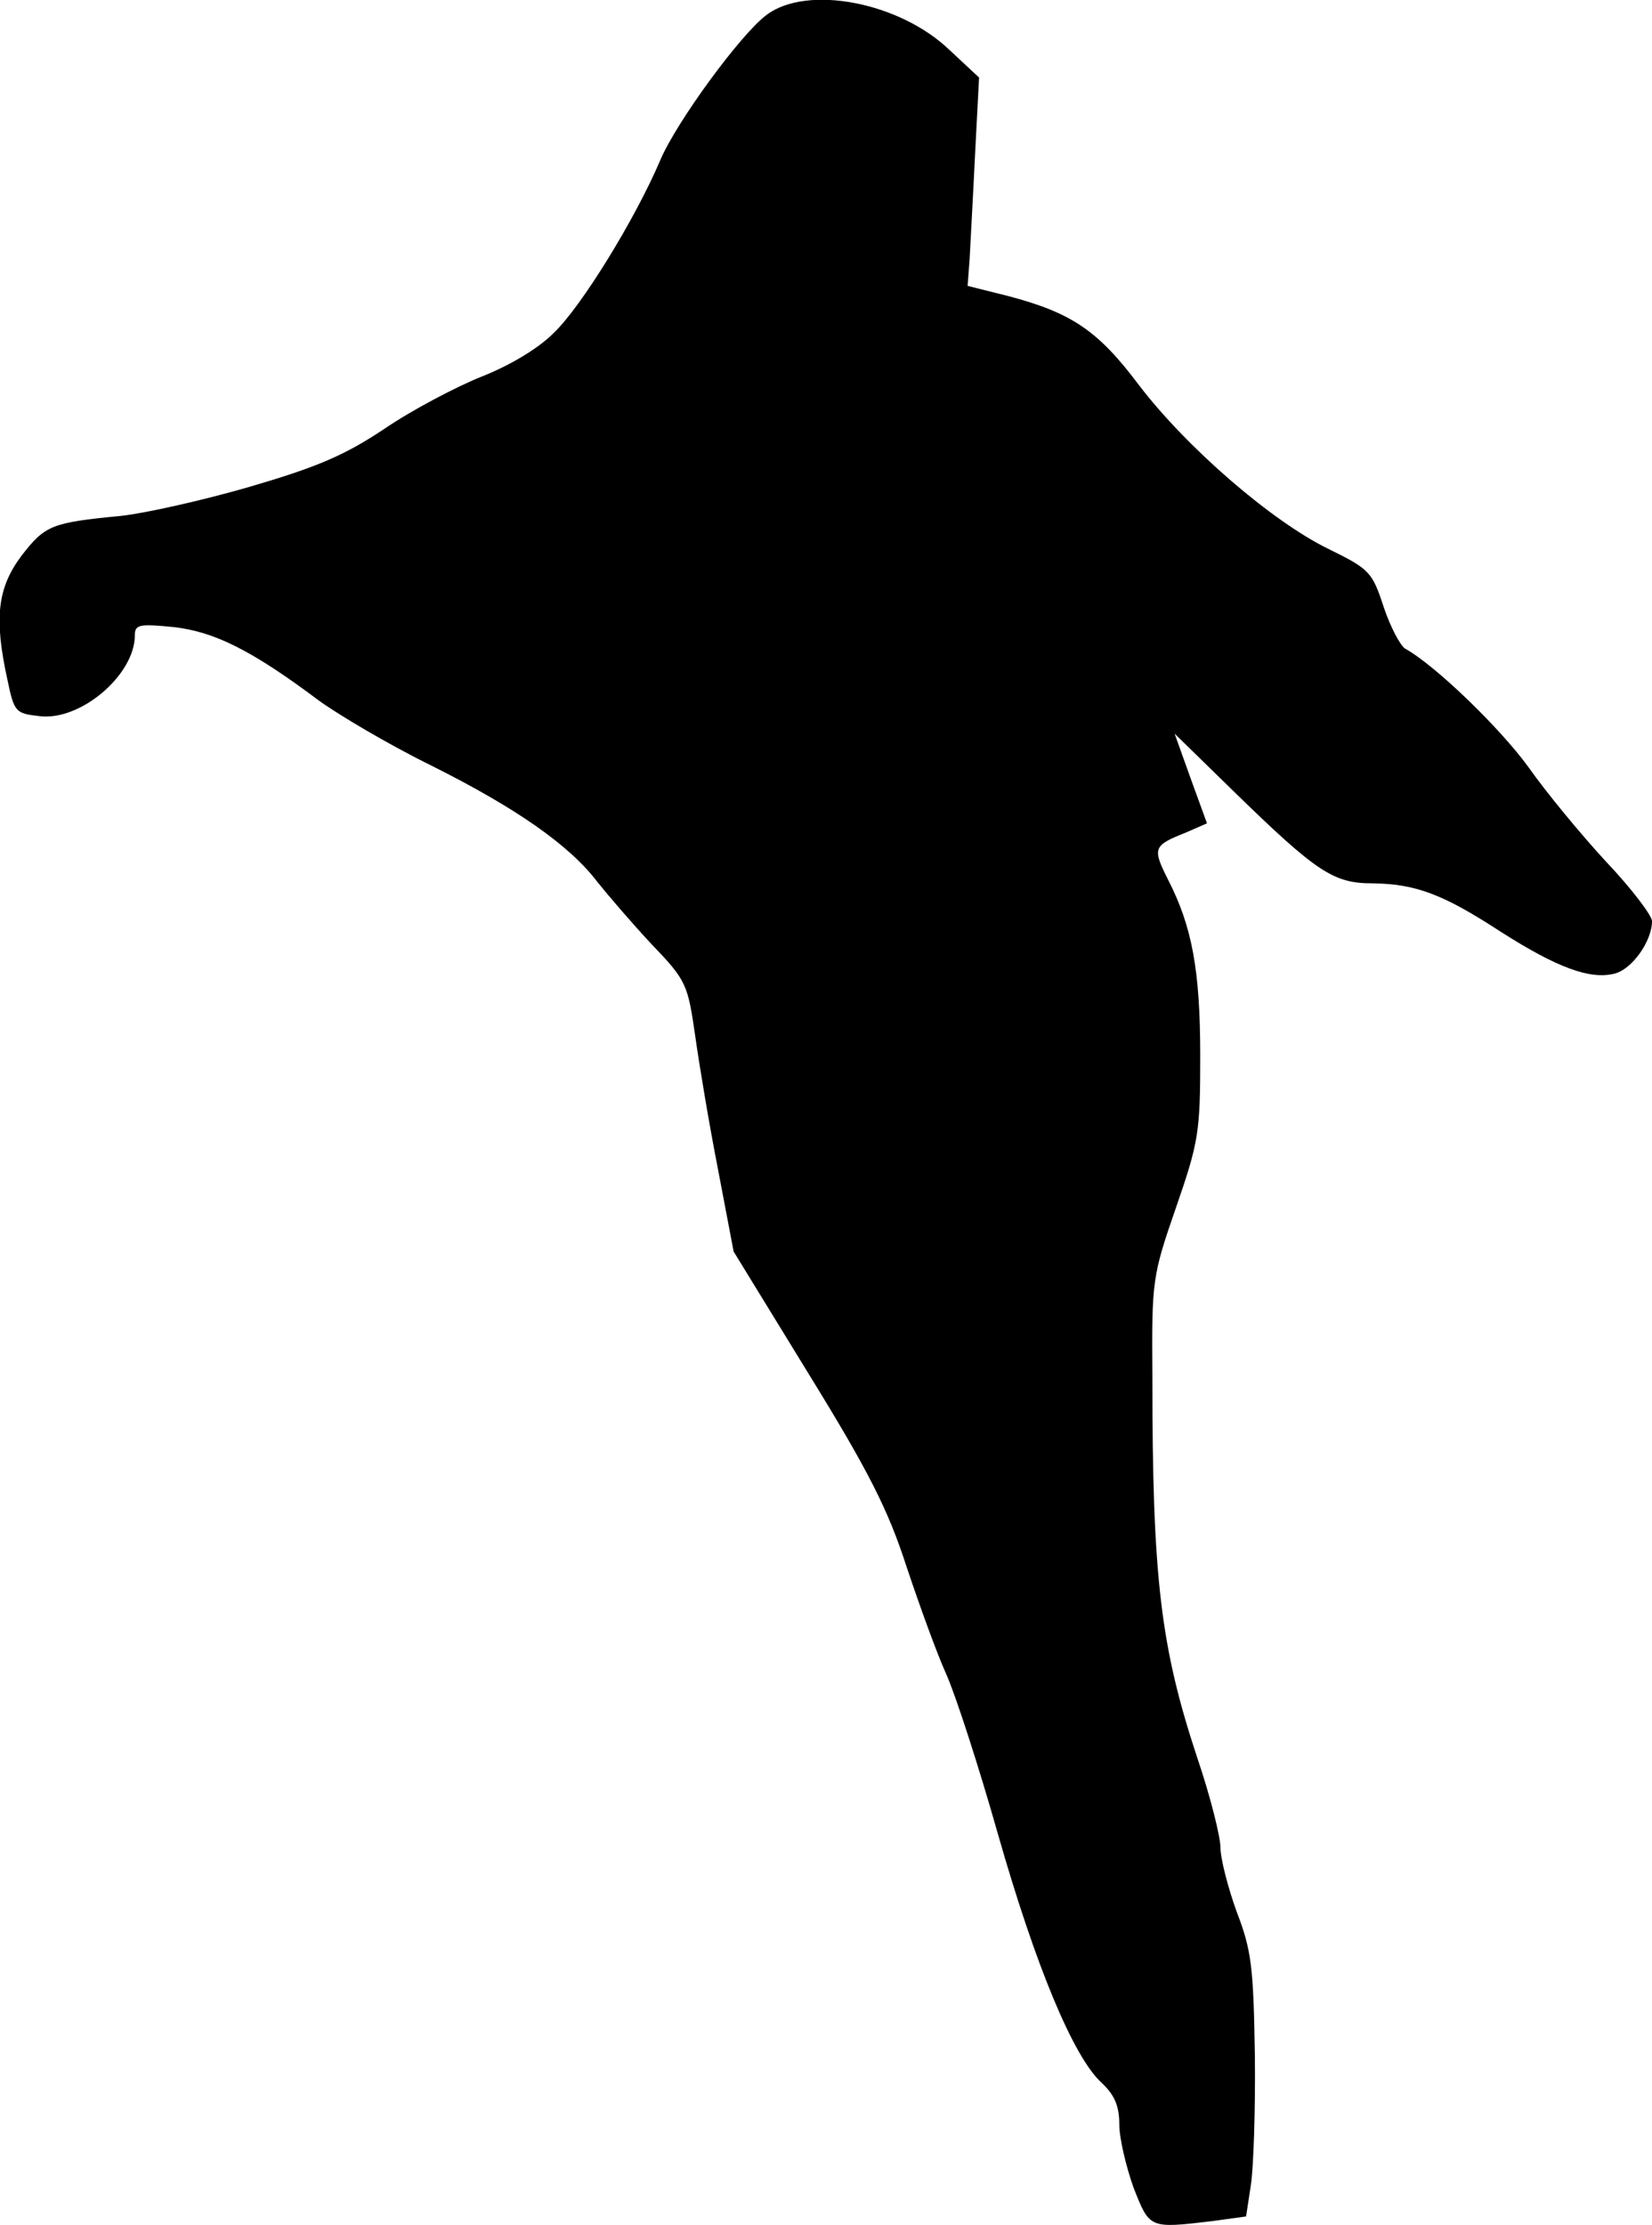 <?xml version="1.0" standalone="no"?>
<!DOCTYPE svg PUBLIC "-//W3C//DTD SVG 20010904//EN"
 "http://www.w3.org/TR/2001/REC-SVG-20010904/DTD/svg10.dtd">
<svg version="1.0" xmlns="http://www.w3.org/2000/svg"
 width="245pt" height="330pt" viewBox="0 0 245 330"
 preserveAspectRatio="xMidYMid meet">
<g transform="translate(0,330) scale(0.1,-0.1)"
fill="#000000" stroke="none">
<path fill="#000000" stroke="none" d="M1137 3278 c-38 -28 -134 -159 -158
-216 -37 -87 -117 -217 -158 -256 -24 -24 -67 -49 -108 -65 -37 -15 -102 -49
-143 -77 -60 -40 -101 -57 -200 -86 -69 -20 -154 -39 -190 -43 -104 -10 -113
-14 -148 -59 -36 -48 -41 -93 -21 -184 10 -48 12 -50 47 -54 61 -8 142 61 142
120 0 16 7 17 58 12 60 -7 115 -34 215 -109 29 -21 103 -65 166 -96 128 -64
206 -119 247 -173 16 -20 52 -62 81 -93 51 -53 53 -59 64 -135 6 -43 21 -133
34 -199 l23 -121 111 -181 c90 -146 118 -202 145 -285 19 -57 45 -129 59 -160
14 -31 49 -139 77 -238 56 -196 112 -331 154 -369 19 -18 26 -34 26 -62 0 -20
10 -62 21 -93 24 -61 23 -61 116 -50 l51 7 7 46 c4 25 7 112 6 194 -2 130 -5
155 -27 212 -13 36 -24 79 -24 95 0 16 -15 76 -34 132 -55 166 -67 267 -67
568 -1 141 0 148 35 249 34 98 36 113 36 225 0 127 -12 192 -48 262 -23 46
-22 50 26 69 l32 14 -24 66 -24 67 86 -84 c126 -123 150 -138 208 -138 64 -1
104 -16 190 -72 83 -53 132 -71 168 -62 26 6 56 48 56 78 0 8 -30 48 -68 88
-37 40 -89 103 -115 140 -42 58 -138 151 -183 176 -7 4 -22 32 -32 62 -17 52
-21 56 -82 86 -84 41 -210 150 -281 243 -60 80 -99 107 -194 132 l-60 15 3 40
c1 21 5 91 8 154 l6 115 -44 41 c-74 71 -211 97 -271 52z"/>
</g>
</svg>
